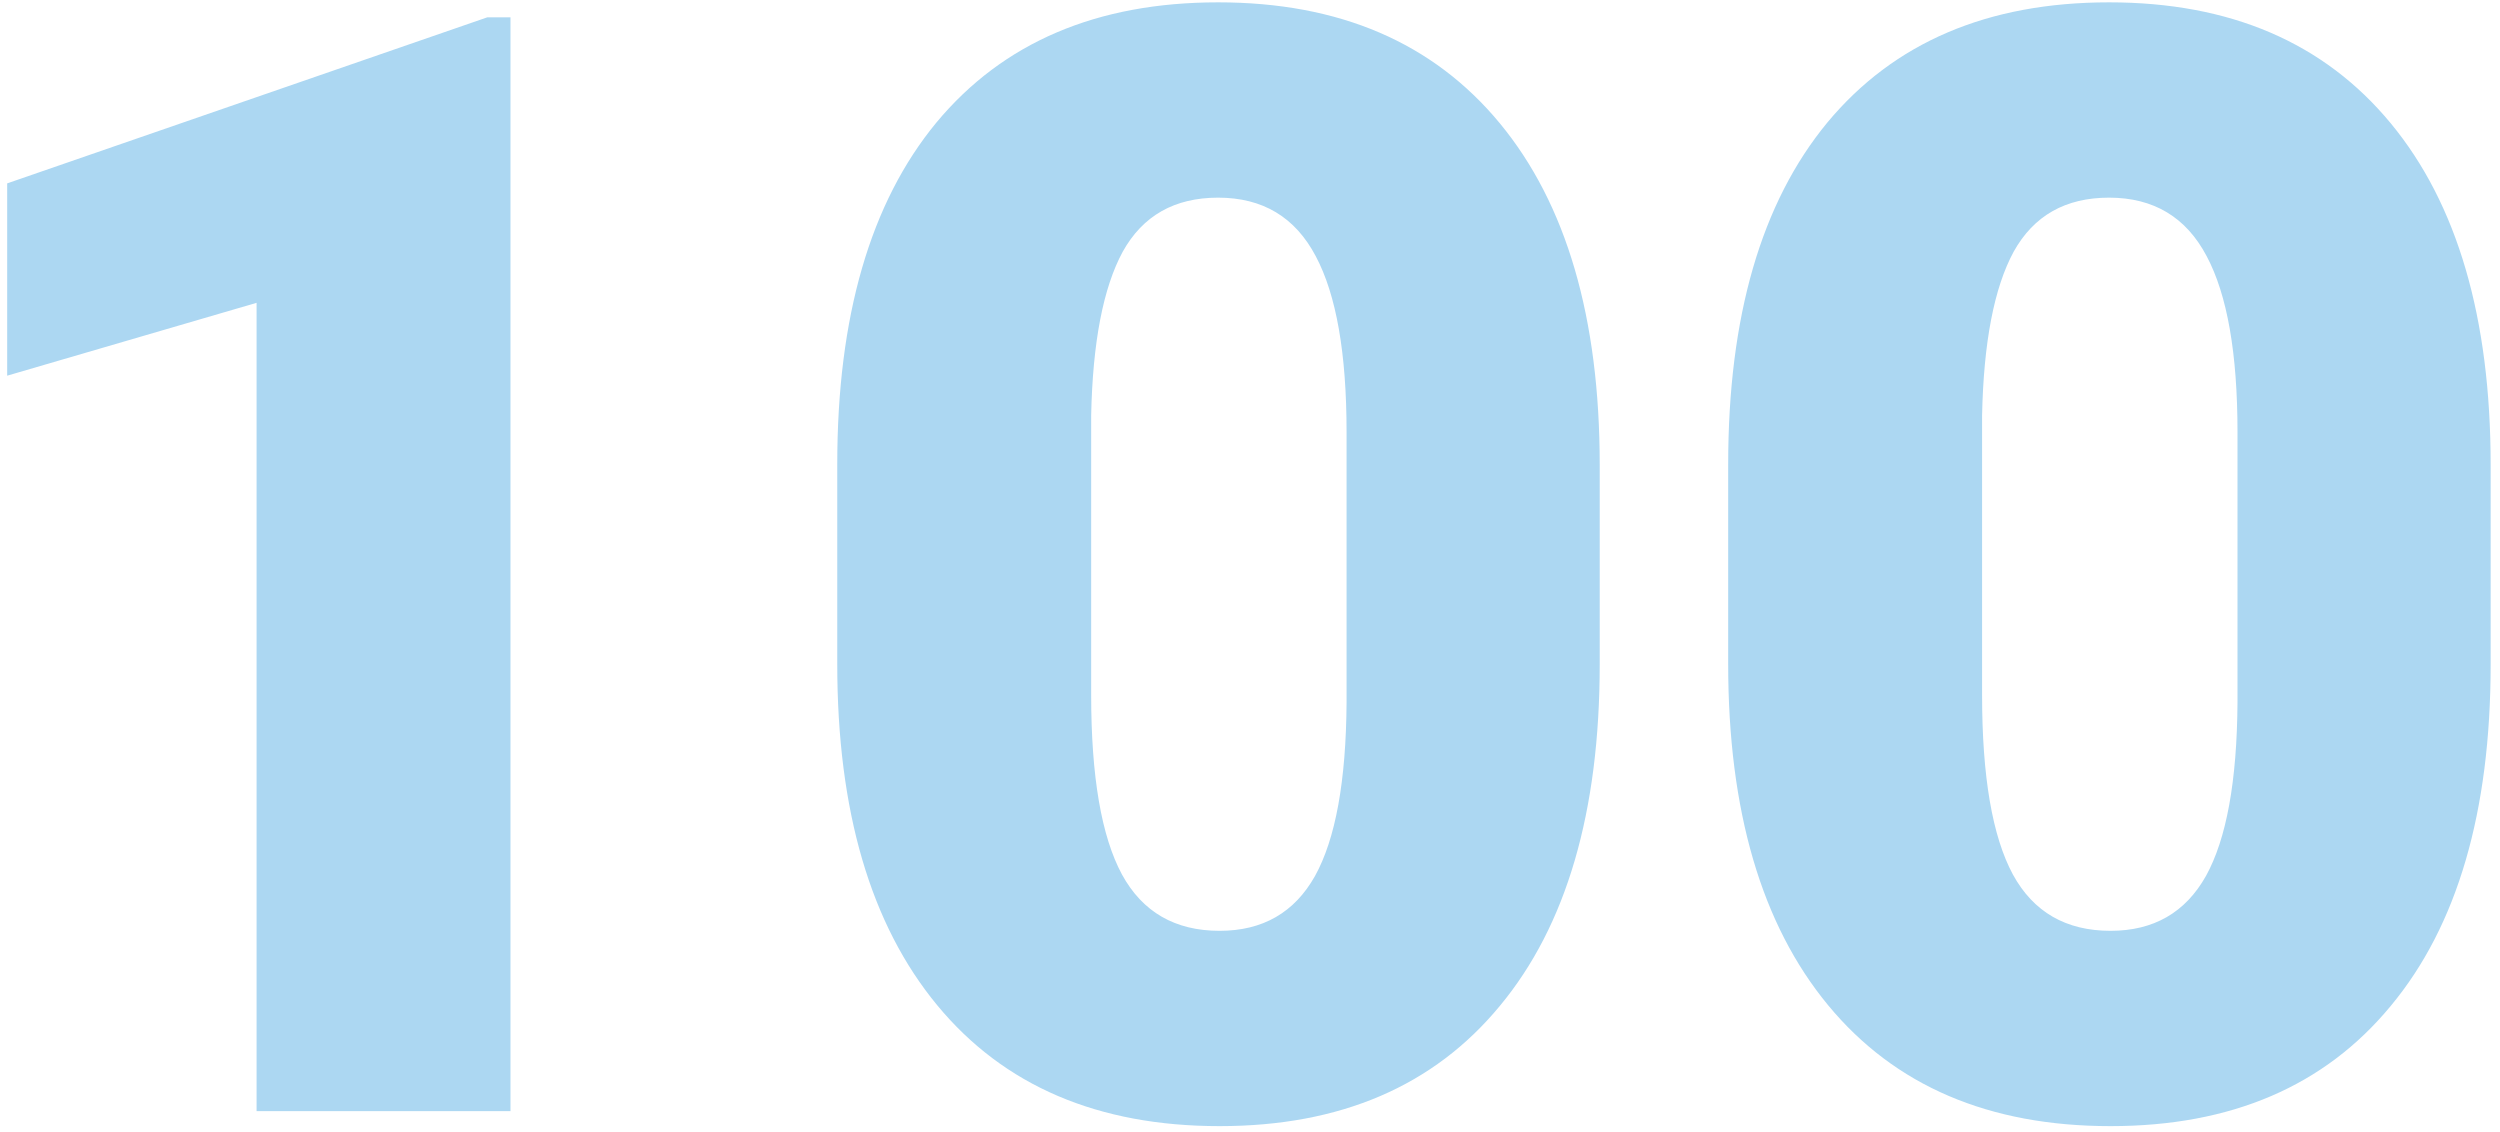<svg width="234" height="106" viewBox="0 0 234 106" fill="none" xmlns="http://www.w3.org/2000/svg">
<path d="M47.781 104H24.016V28.344L0.672 35.164V17.164L45.602 1.625H47.781V104ZM149.734 62.164C149.734 75.992 146.617 86.656 140.383 94.156C134.195 101.656 125.453 105.406 114.156 105.406C102.766 105.406 93.953 101.633 87.719 94.086C81.484 86.539 78.367 75.898 78.367 62.164V43.461C78.367 29.633 81.461 18.969 87.648 11.469C93.883 3.969 102.672 0.219 114.016 0.219C125.359 0.219 134.148 3.992 140.383 11.539C146.617 19.086 149.734 29.75 149.734 43.531V62.164ZM126.039 40.438C126.039 33.078 125.078 27.594 123.156 23.984C121.234 20.328 118.188 18.5 114.016 18.5C109.938 18.5 106.961 20.188 105.086 23.562C103.258 26.938 102.273 32.047 102.133 38.891V65.047C102.133 72.688 103.094 78.289 105.016 81.852C106.938 85.367 109.984 87.125 114.156 87.125C118.188 87.125 121.164 85.414 123.086 81.992C125.008 78.523 125.992 73.109 126.039 65.75V40.438ZM233.125 62.164C233.125 75.992 230.008 86.656 223.773 94.156C217.586 101.656 208.844 105.406 197.547 105.406C186.156 105.406 177.344 101.633 171.109 94.086C164.875 86.539 161.758 75.898 161.758 62.164V43.461C161.758 29.633 164.852 18.969 171.039 11.469C177.273 3.969 186.062 0.219 197.406 0.219C208.75 0.219 217.539 3.992 223.773 11.539C230.008 19.086 233.125 29.75 233.125 43.531V62.164ZM209.43 40.438C209.43 33.078 208.469 27.594 206.547 23.984C204.625 20.328 201.578 18.5 197.406 18.5C193.328 18.5 190.352 20.188 188.477 23.562C186.648 26.938 185.664 32.047 185.523 38.891V65.047C185.523 72.688 186.484 78.289 188.406 81.852C190.328 85.367 193.375 87.125 197.547 87.125C201.578 87.125 204.555 85.414 206.477 81.992C208.398 78.523 209.383 73.109 209.43 65.75V40.438Z" fill="#ACD7F2"/>
</svg>
